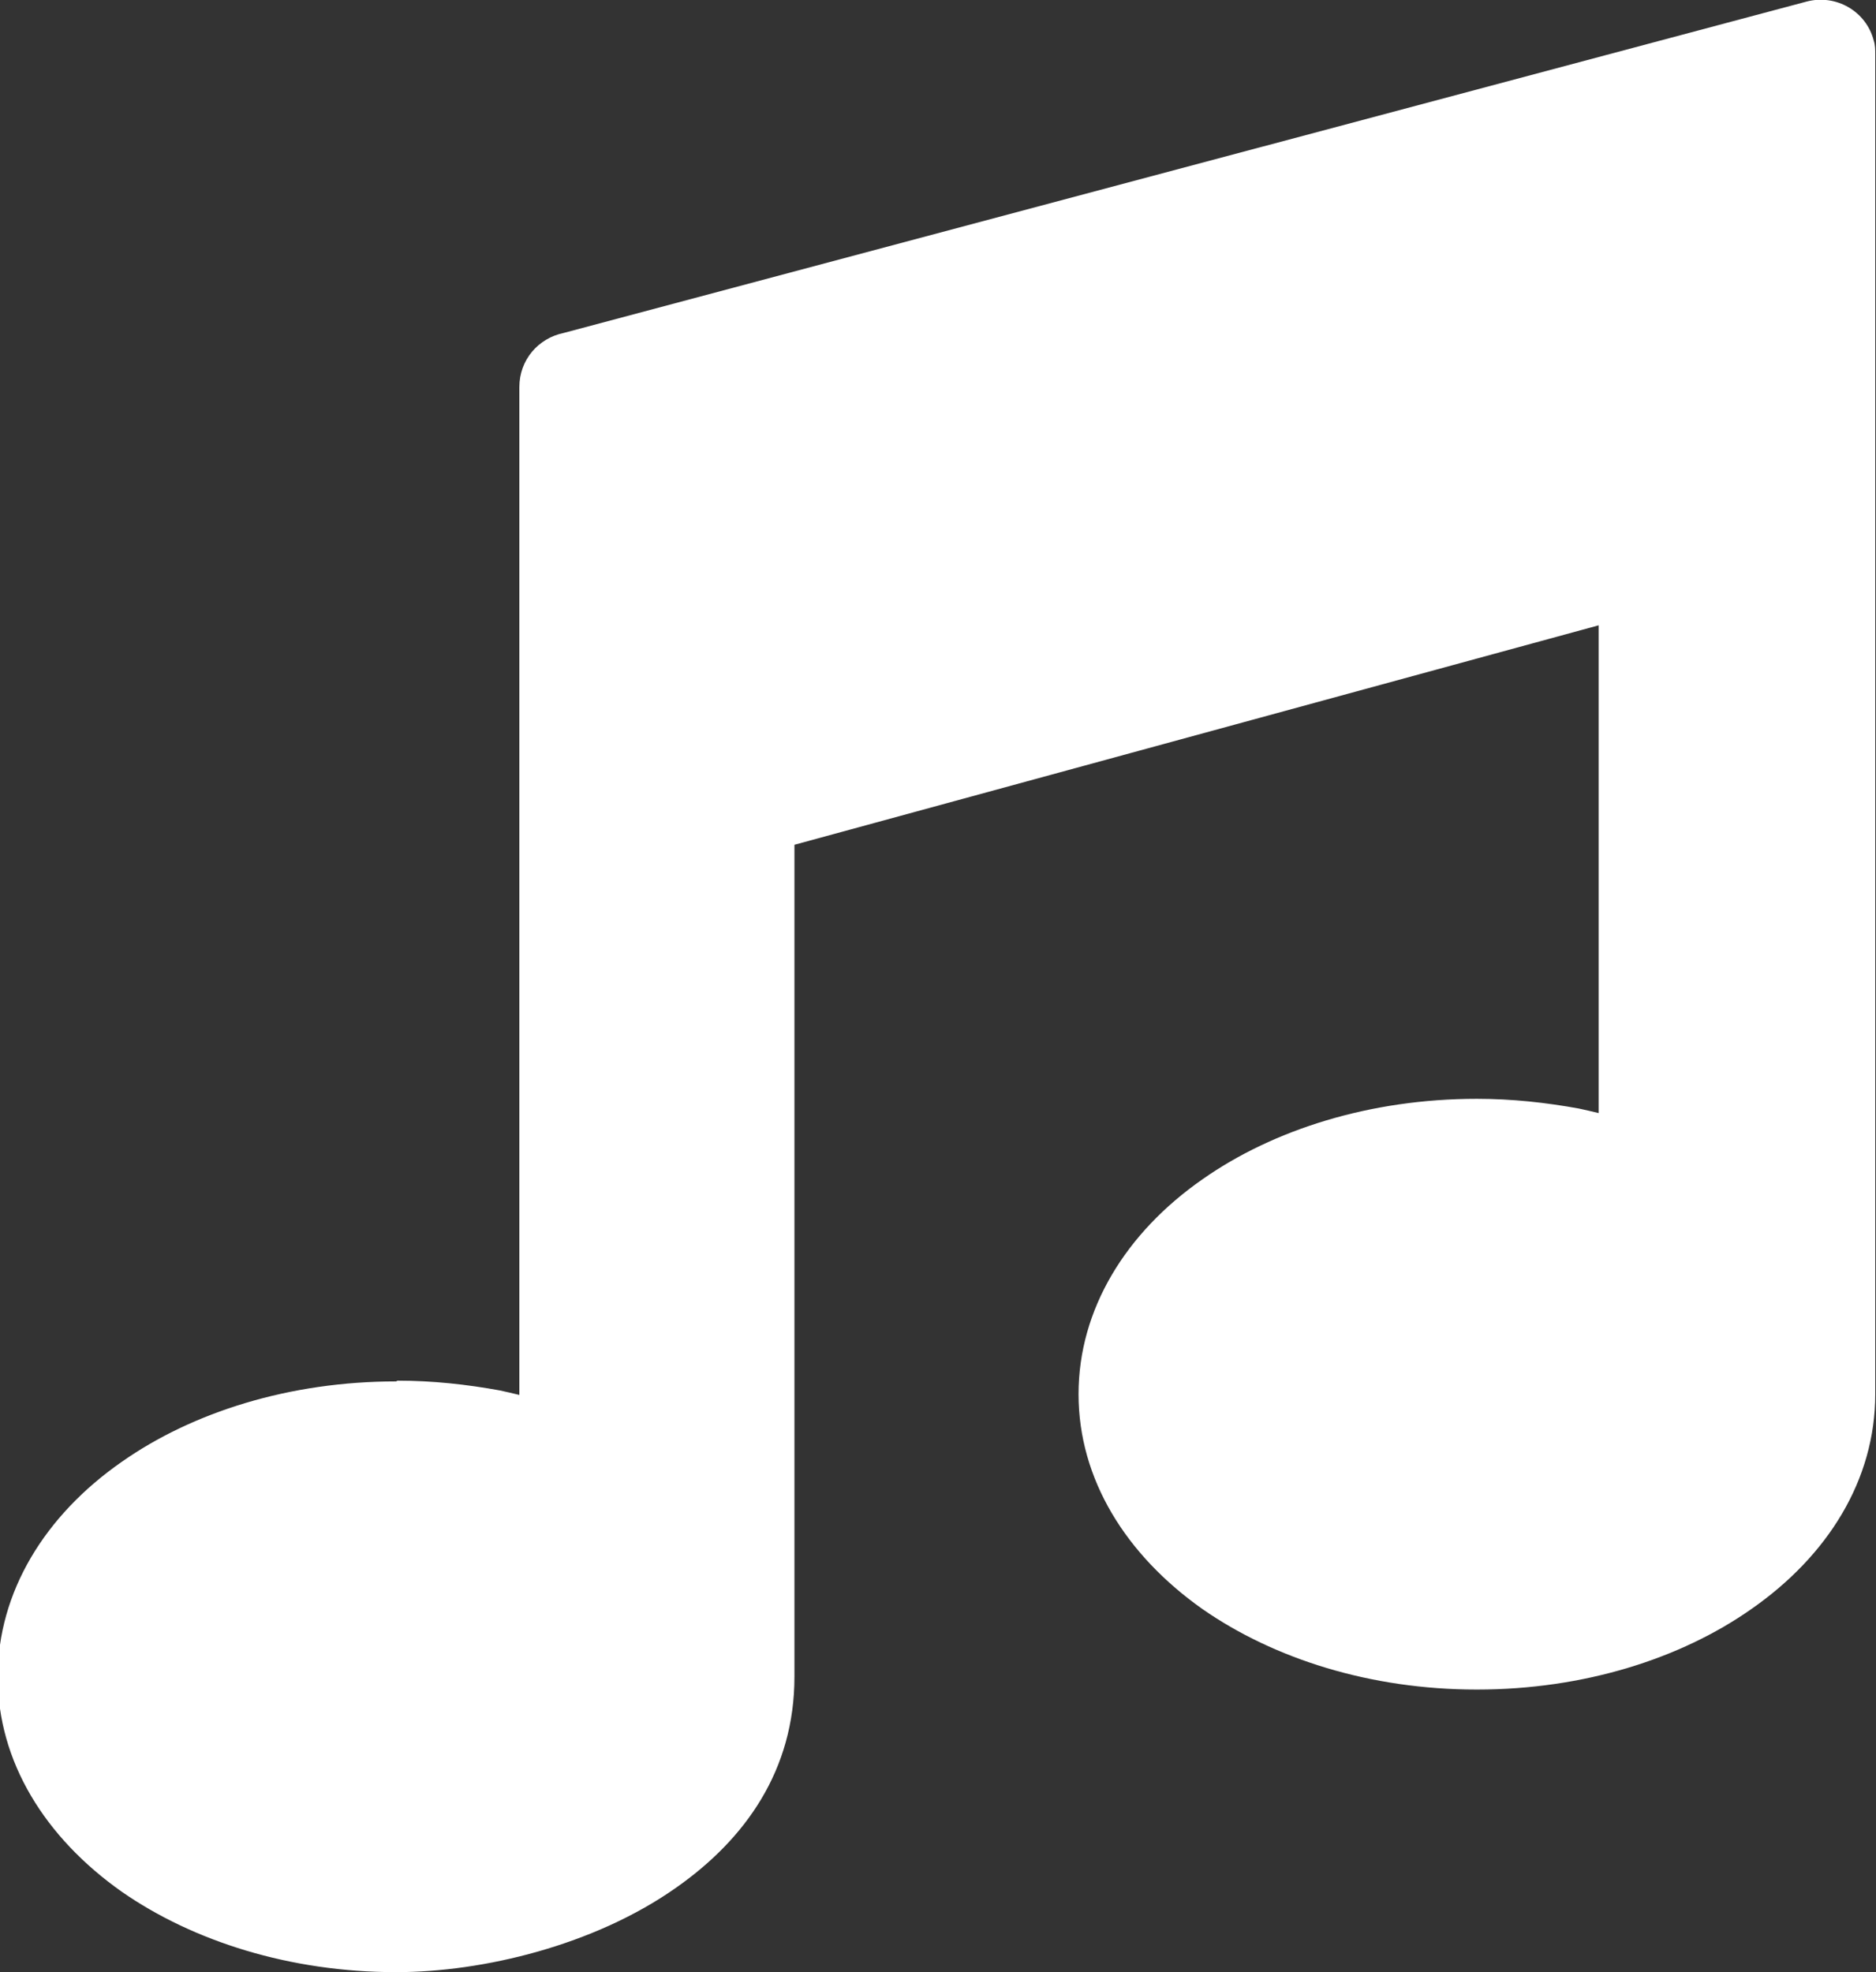 <?xml version="1.0" encoding="UTF-8"?>
<svg id="Layer_2" data-name="Layer 2" xmlns="http://www.w3.org/2000/svg" viewBox="0 0 24.96 26.24">
  <rect x="0" y="0" width="24.96" height="26.24" fill="#333333" stroke="none"/>
  <defs>
    <style>
      .cls-1 {
        fill: #fff;
        fill-rule: evenodd;
      }
    </style>
  </defs>
  <g id="Layer_1-2" data-name="Layer 1">
    <path class="cls-1" d="M5.29,18.37c.47,0,.92.05,1.36.13.09.02.18.04.26.06V5.15c0-.36.25-.65.59-.72L24.04.02c.39-.1.79.13.89.52.02.06.02.12.02.19h0v17.82c0,1.14-.63,2.15-1.65,2.86-.94.66-2.23,1.07-3.65,1.07s-2.7-.41-3.65-1.07c-1.02-.72-1.65-1.73-1.65-2.86s.63-2.15,1.65-2.86c.94-.66,2.23-1.07,3.65-1.07.47,0,.92.05,1.36.13.09.02.18.04.26.06v-6.49l-10.7,2.92v11.07c0,1.24-.65,2.16-1.58,2.81-1.08.76-2.56,1.12-3.72,1.12-1.41,0-2.7-.41-3.65-1.07-1.02-.72-1.65-1.73-1.65-2.86s.63-2.15,1.65-2.86c.94-.66,2.23-1.07,3.65-1.07Z"/>
  </g>
</svg>